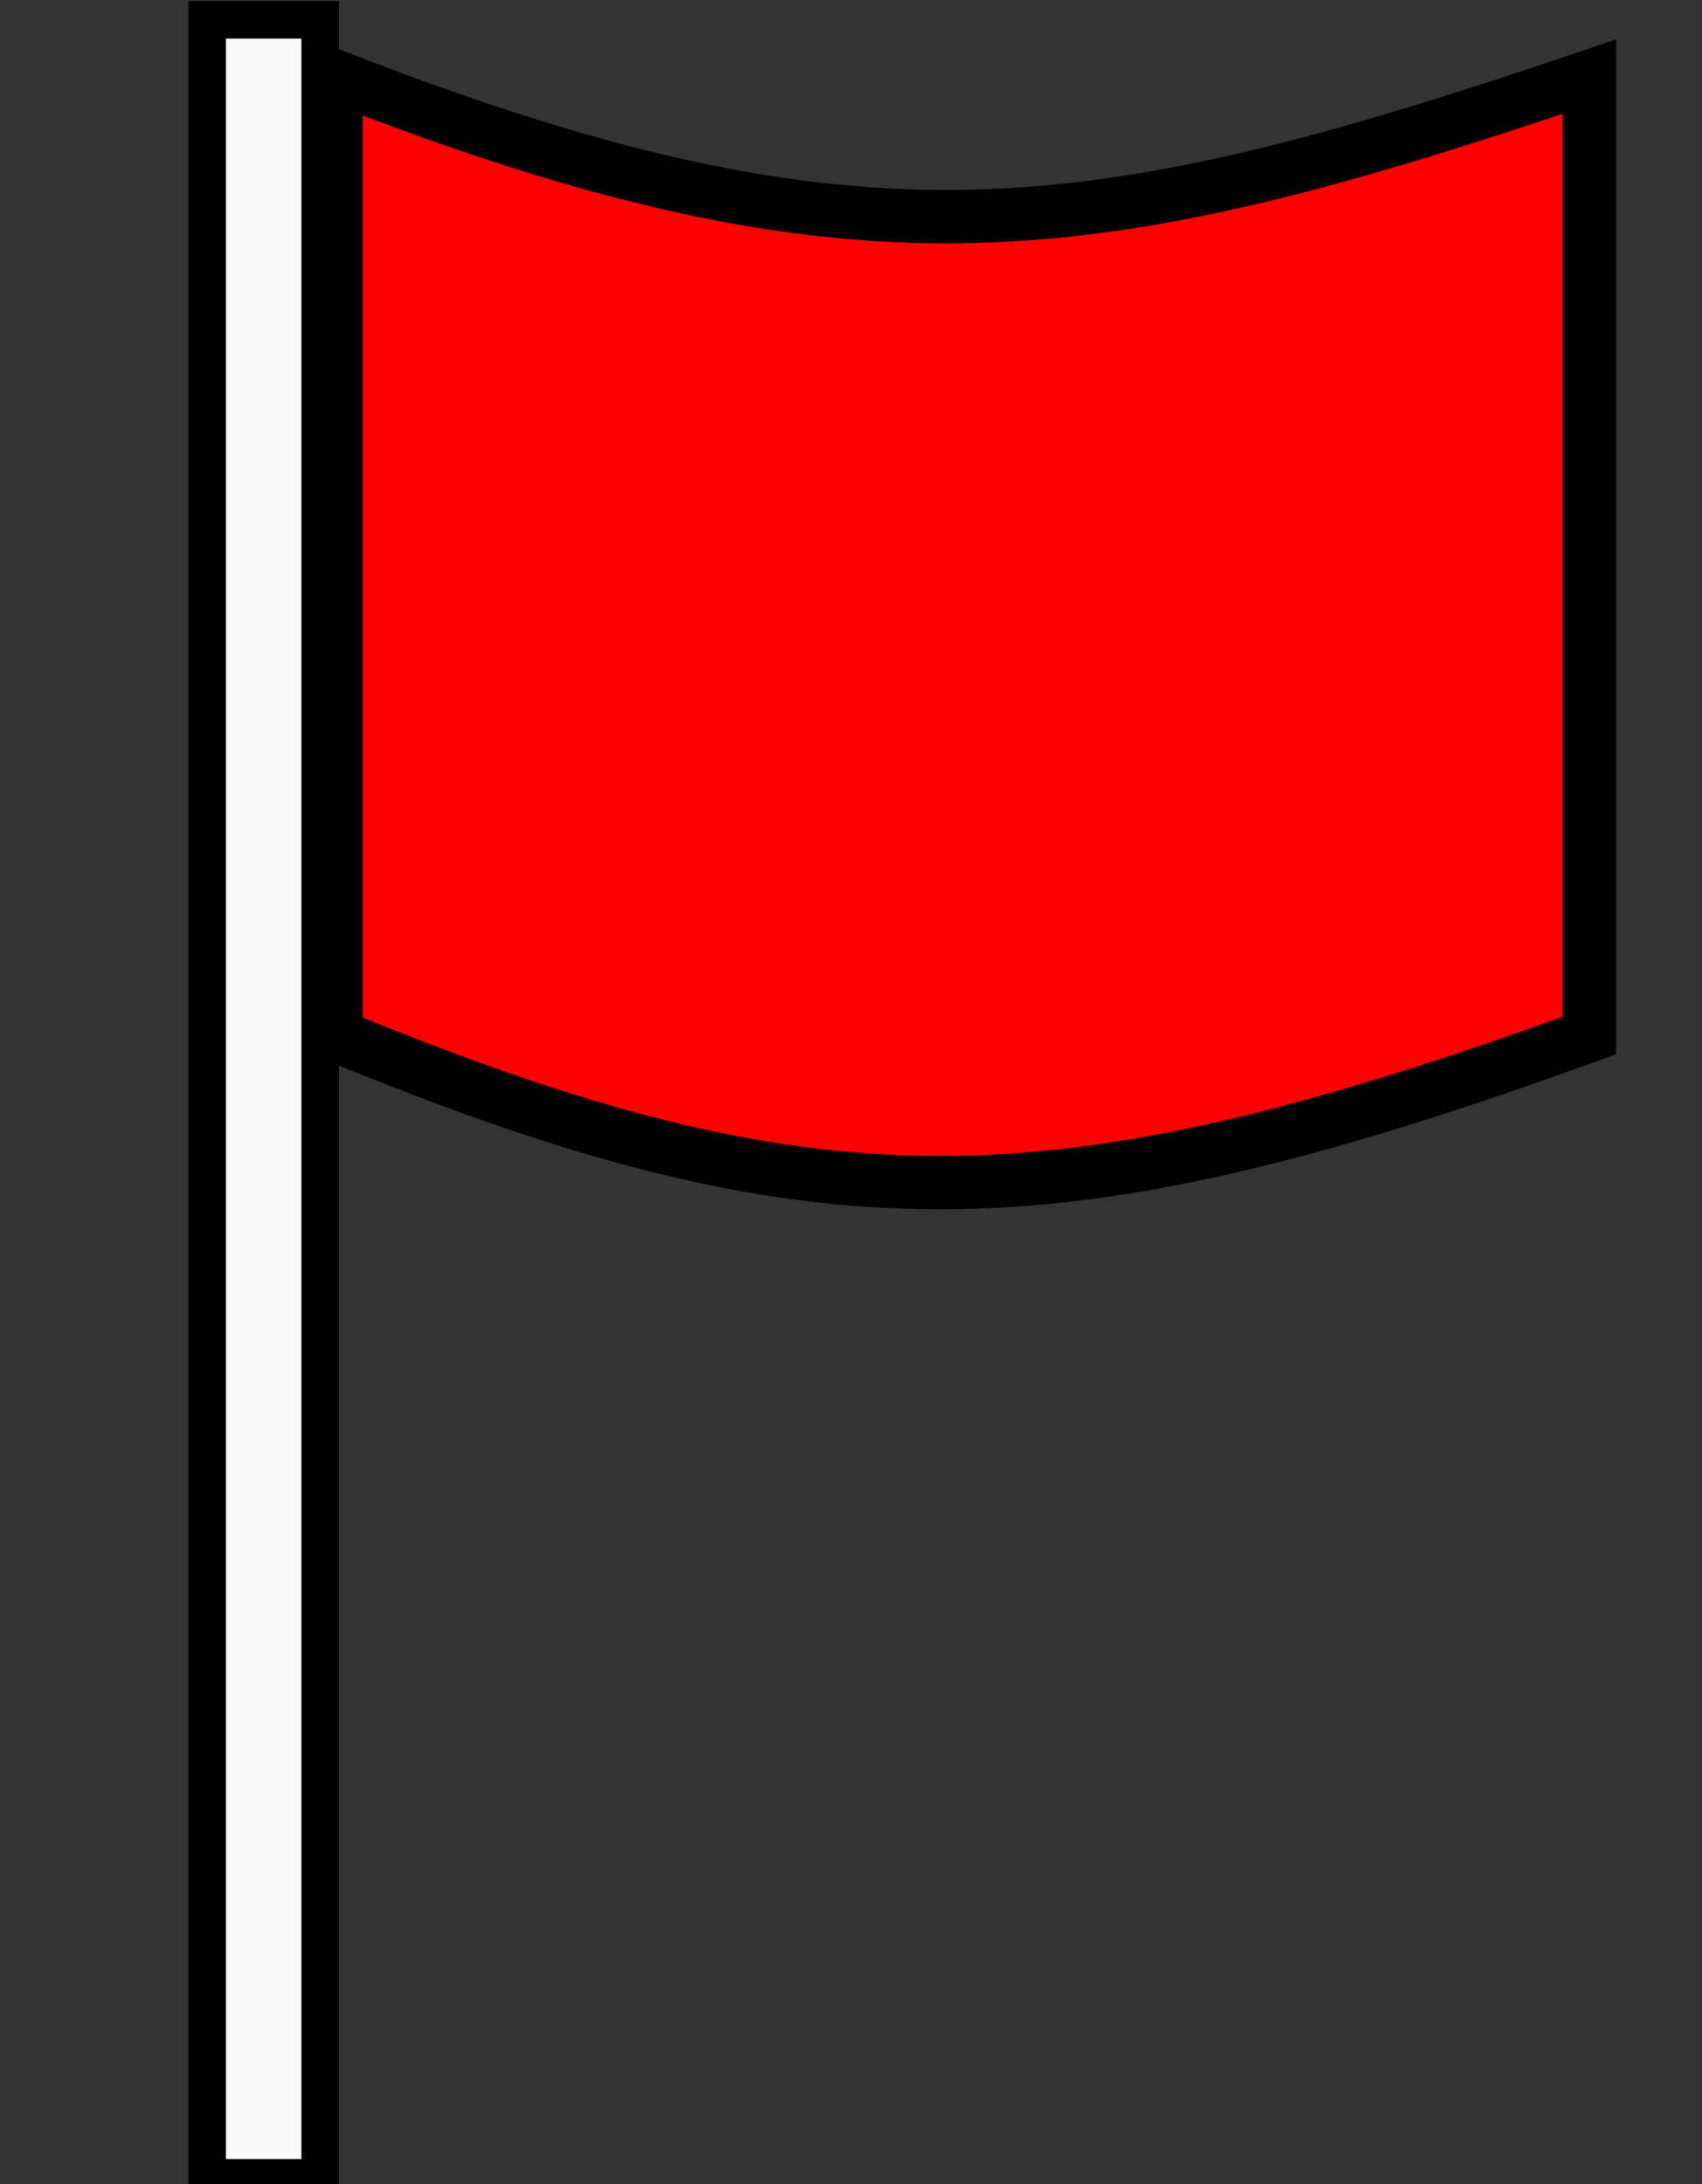 <?xml version="1.0" encoding="UTF-8" standalone="no"?>
<!-- Created with Inkscape (http://www.inkscape.org/) -->

<svg
   xmlns:dc="http://purl.org/dc/elements/1.1/"
   xmlns:cc="http://creativecommons.org/ns#"
   xmlns:rdf="http://www.w3.org/1999/02/22-rdf-syntax-ns#"
   xmlns:svg="http://www.w3.org/2000/svg"
   xmlns="http://www.w3.org/2000/svg"
   xmlns:sodipodi="http://sodipodi.sourceforge.net/DTD/sodipodi-0.dtd"
   xmlns:inkscape="http://www.inkscape.org/namespaces/inkscape"
   width="119.803"
   height="153.74"
   viewBox="0 0 31.698 40.677"
   version="1.1"
   id="svg1467"
   inkscape:version="0.92.4 (5da689c313, 2019-01-14)"
   sodipodi:docname="flag.svg">
  <rect x="0" y="0" width="31.698" height="40.677" fill="#333333" stroke="none"/>
  <defs
     id="defs1461" />
  <sodipodi:namedview
     id="base"
     pagecolor="#ffffff"
     bordercolor="#666666"
     borderopacity="1.0"
     inkscape:pageopacity="0.0"
     inkscape:pageshadow="2"
     inkscape:zoom="2.8"
     inkscape:cx="17.39387"
     inkscape:cy="124.26934"
     inkscape:document-units="mm"
     inkscape:current-layer="layer1"
     showgrid="false"
     units="px"
     fit-margin-top="0"
     fit-margin-left="0"
     fit-margin-right="0"
     fit-margin-bottom="0"
     inkscape:window-width="1920"
     inkscape:window-height="1017"
     inkscape:window-x="-8"
     inkscape:window-y="-8"
     inkscape:window-maximized="1" />
  <g
     inkscape:label="Layer 1"
     inkscape:groupmode="layer"
     id="layer1"
     transform="translate(-70.758,-113.407)">
    <rect
       style="opacity:1;fill:#f9f9f9;fill-opacity:1;stroke:#000000;stroke-width:0.699;stroke-miterlimit:4;stroke-dasharray:none;stroke-opacity:1"
       id="rect829"
       width="2.105"
       height="40.191"
       x="74.616"
       y="113.776" />
    <path
       style="opacity:1;fill:#ff0000;fill-opacity:1;stroke:#000000;stroke-width:0.995;stroke-miterlimit:4;stroke-dasharray:none;stroke-opacity:1"
       d="m 77.016,114.835 c 9.766,3.809 14.109,3.125 23.342,0 v 17.857 c -10.005,3.633 -14.406,3.672 -23.342,0 z"
       id="rect831"
       inkscape:connector-curvature="0"
       sodipodi:nodetypes="ccccc" />
  </g>
</svg>
